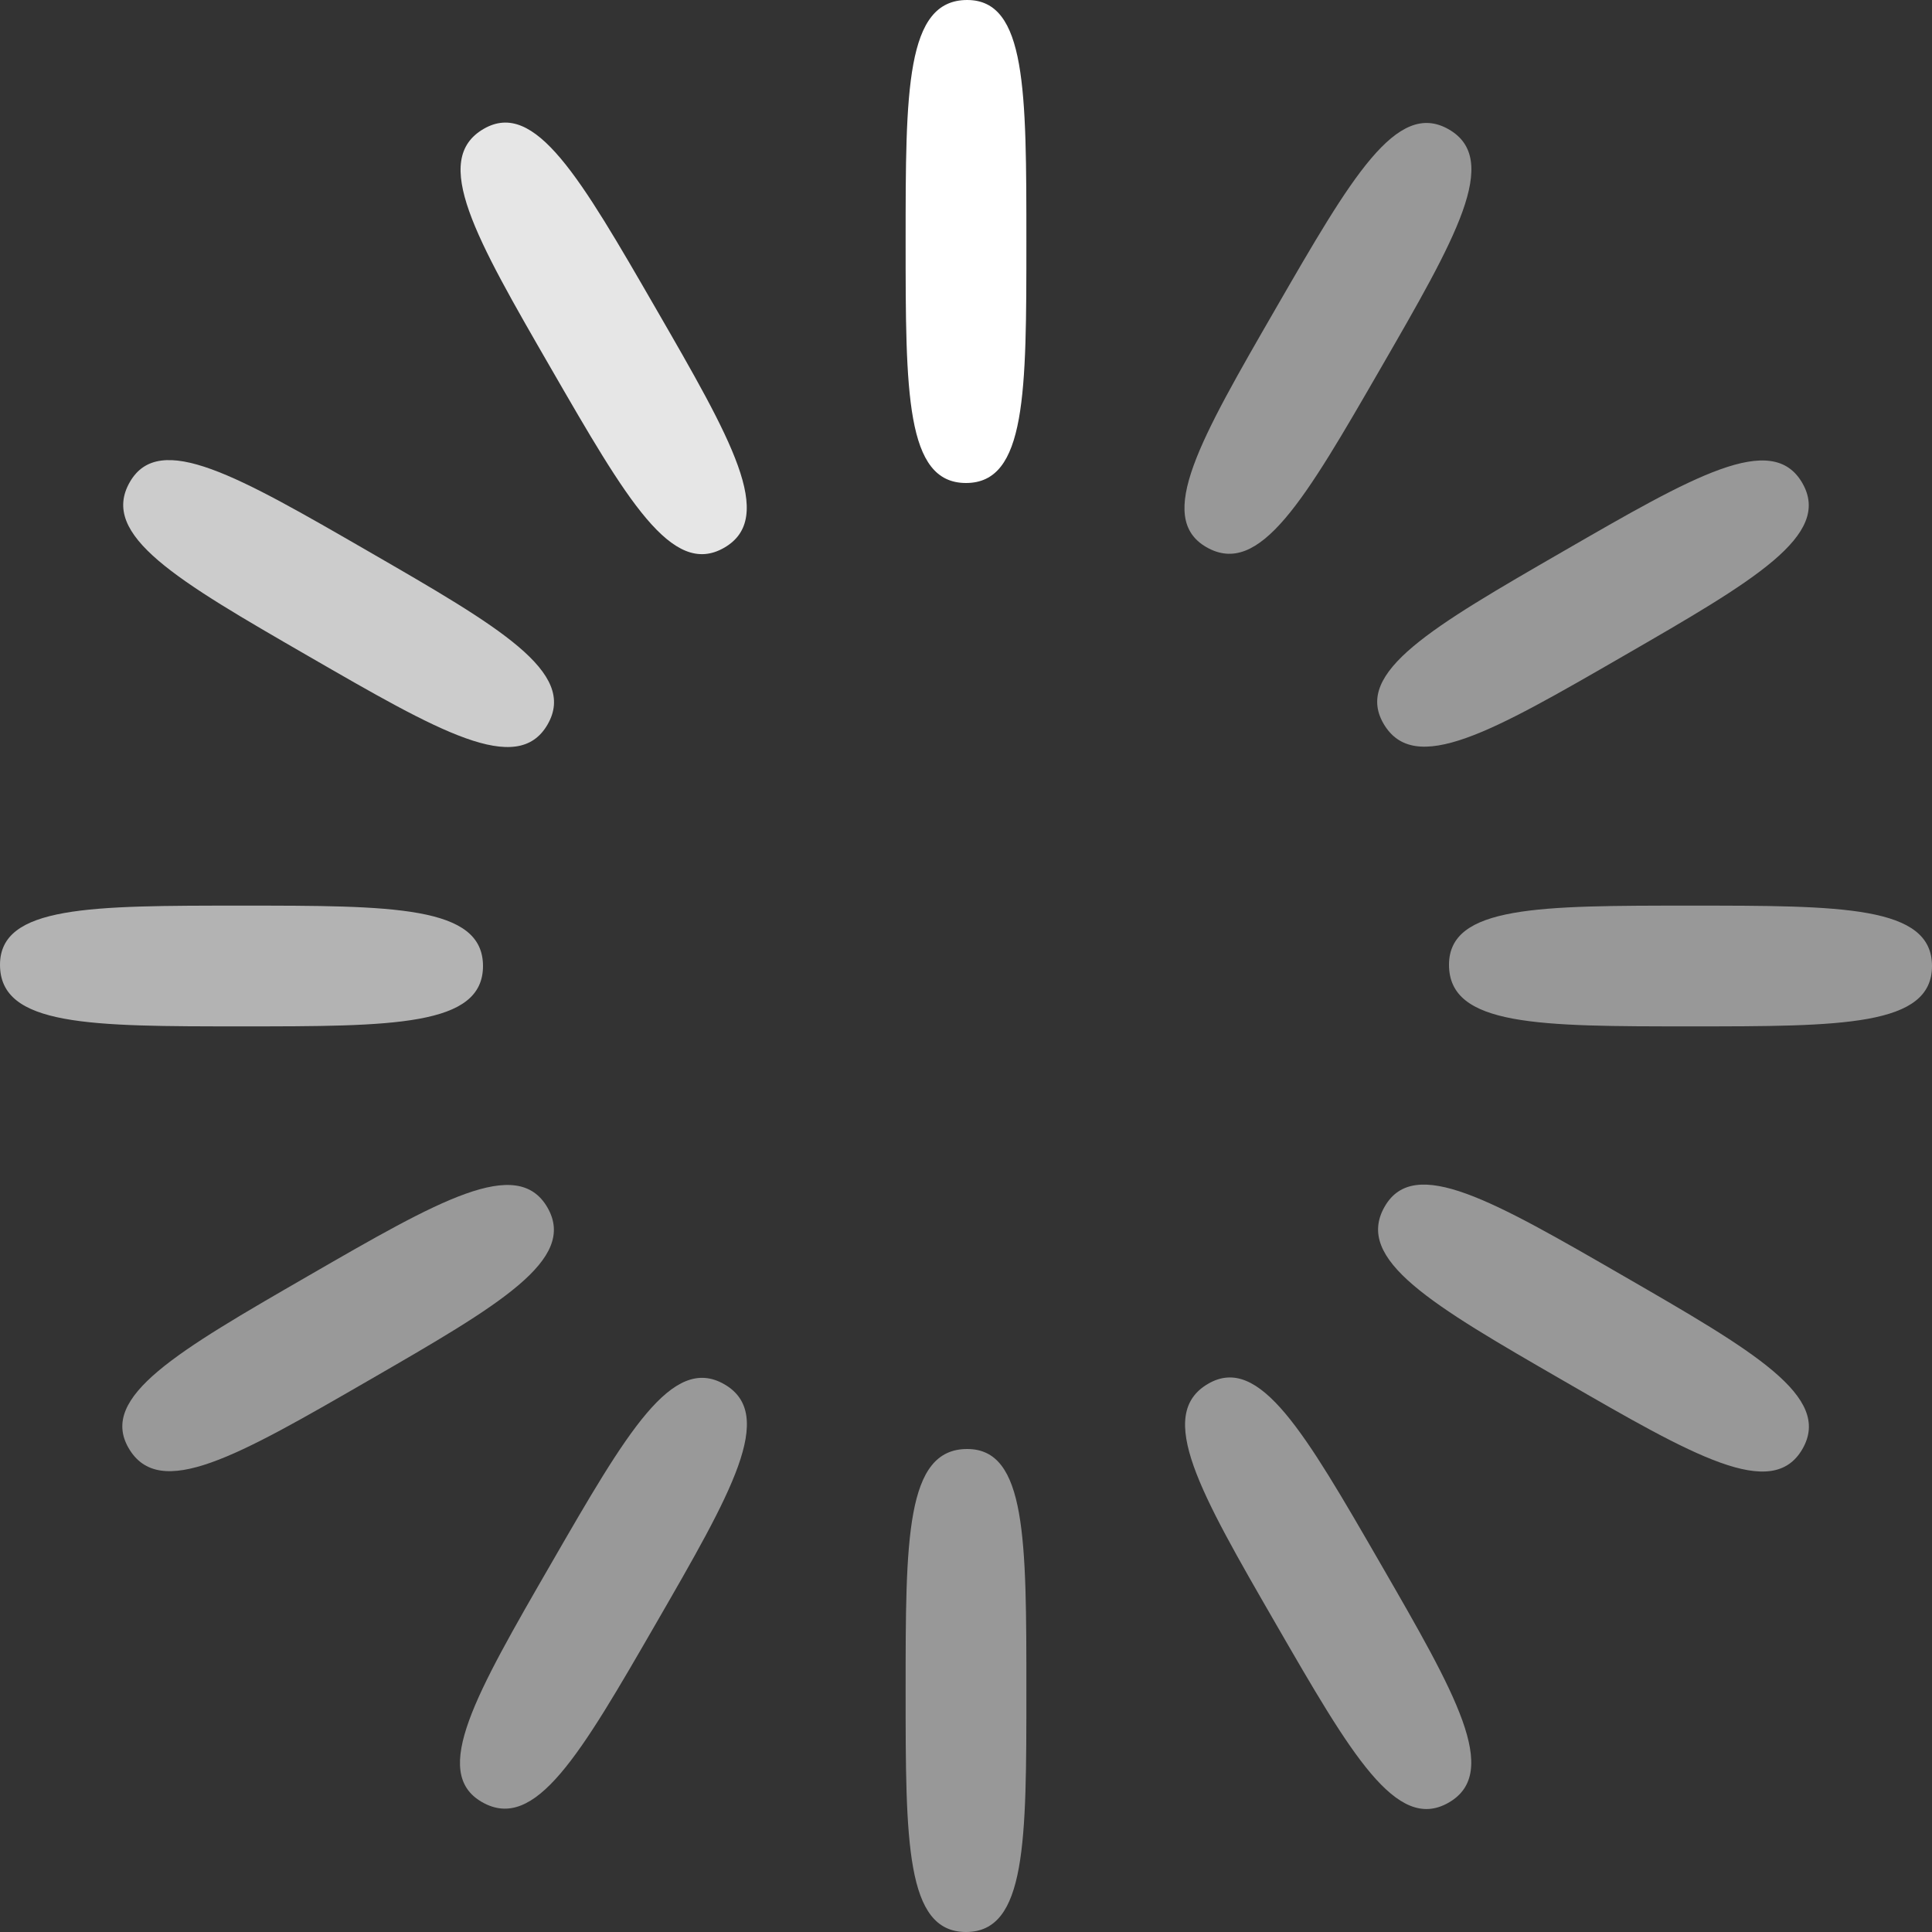 <?xml version="1.0" encoding="UTF-8" standalone="no"?>
<!-- Created with Inkscape (http://www.inkscape.org/) -->

<svg
   xmlns:dc="http://purl.org/dc/elements/1.1/"
   xmlns:cc="http://creativecommons.org/ns#"
   xmlns:rdf="http://www.w3.org/1999/02/22-rdf-syntax-ns#"
   xmlns:svg="http://www.w3.org/2000/svg"
   xmlns="http://www.w3.org/2000/svg"
   xmlns:sodipodi="http://sodipodi.sourceforge.net/DTD/sodipodi-0.dtd"
   xmlns:inkscape="http://www.inkscape.org/namespaces/inkscape"
   width="512"
   height="512"
   id="svg2"
   version="1.1"
   inkscape:version="0.48.1 r9760"
   sodipodi:docname="progress.svg">
  <rect width="100%" height="100%" fill="#333333" stroke="none"/>
  <sodipodi:namedview
     pagecolor="#ffffff"
     bordercolor="#666666"
     borderopacity="1"
     objecttolerance="10"
     gridtolerance="10"
     guidetolerance="10"
     inkscape:pageopacity="0"
     inkscape:pageshadow="2"
     inkscape:window-width="1680"
     inkscape:window-height="972"
     id="namedview50"
     showgrid="true"
     inkscape:zoom="1.0742187"
     inkscape:cx="201.70067"
     inkscape:cy="281.66878"
     inkscape:window-x="-5"
     inkscape:window-y="-7"
     inkscape:window-maximized="1"
     inkscape:current-layer="g3153">
    <inkscape:grid
       type="xygrid"
       id="grid3029"
       units="px"
       empspacing="8"
       visible="true"
       enabled="true"
       snapvisiblegridlinesonly="true"
       spacingx="1px"
       spacingy="1px" />
  </sodipodi:namedview>
  <title
     id="title3017">Progress</title>
  <defs
     id="defs4" />
  <g
     id="g3153">
    <animateTransform
       attributeName="transform"
       type="rotate"
       dur="4s"
       repeatCount="indefinite"
       values="0 256 256; 30 256 256; 60 256 256; 90 256 256; 120 256 256; 150 256 256; 180 256 256; 210 256 256; 240 256 256; 270 256 256; 300 256 256; 330 256 256"
       calcMode="discrete"
       id="animateTransform3084" />
    <path
       style="fill:none"
       d="M 5.0437786e-6,256 4.0569312e-6,3.2425905e-5 256,3.3100343e-5 512,3.377478e-5 512,256 l 0,256 -256,0 -256,0 L 5.0437786e-6,256 z"
       id="path3345" />
    <path
       id="path3141"
       d="M 5.4e-6,255.68 C 3e-7,240 24,240 64,240 c 40,0 64,0 64,16 0,16 -24,16 -64,16 C 24,272 2.9999999e-7,272 5.4e-6,255.68 z"
       style="fill:#b3b3b3"
       inkscape:connector-curvature="0"
       sodipodi:nodetypes="cscsc" />
    <path
       id="path3141-6"
       d="M 384,255.68 C 384,240 408,240 448,240 c 40,0 64,0 64,16 0,16 -24,16 -64,16 -40,0 -64,0 -64,-16.32 z"
       style="fill:#989898"
       inkscape:connector-curvature="0"
       sodipodi:nodetypes="cscsc" />
    <path
       id="path3141-3"
       d="M 256.32,5.0000015e-6 C 272,-4.9999985e-6 272,24 272,64 272,104 272,128 256,128 c -16,0 -16,-24 -16,-64 0,-40 0,-64 16.32,-64 z"
       style="fill:#ffffff"
       inkscape:connector-curvature="0"
       sodipodi:nodetypes="cscsc" />
    <path
       id="path3141-3-2"
       d="M 256.32,384 C 272,384 272,408 272,448 c 0,40 0,64 -16,64 -16,0 -16,-24 -16,-64 0,-40 0,-64 16.32,-64 z"
       style="fill:#989898"
       inkscape:connector-curvature="0"
       sodipodi:nodetypes="cscsc" />
    <path
       inkscape:connector-curvature="0"
       style="fill:none"
       d="M 34.298,384.072 -93.702,162.369 128,34.369 l 221.703,-128 128,221.702 128,221.702 -221.702,128 L 162.297,605.774 34.298,384.072 z"
       id="path3345-5" />
    <path
       inkscape:connector-curvature="0"
       style="fill:none"
       d="m 127.928,477.702 -221.702,-128 128,-221.702 L 162.226,-93.702 383.928,34.297 605.631,162.297 477.631,384 349.631,605.702 127.928,477.702 z"
       id="path3345-5-9" />
    <path
       inkscape:connector-curvature="0"
       style="fill:none"
       d="m 34.226,384 -128,-221.702 221.702,-128 221.703,-128 128,221.702 128,221.702 -221.702,128 L 162.226,605.702 34.226,384 z"
       id="path3345-6" />
    <path
       id="path3141-32"
       d="m 34.066,383.723 c -7.84,-13.579 12.945,-25.579 47.586,-45.579 34.641,-20 55.426,-32 63.426,-18.144 8,13.856 -12.785,25.856 -47.426,45.856 -34.641,20 -55.426,32 -63.586,17.866 z"
       style="fill:#999999"
       inkscape:connector-curvature="0"
       sodipodi:nodetypes="cscsc" />
    <path
       id="path3141-6-0"
       d="m 366.619,191.723 c -7.84,-13.579 12.945,-25.579 47.586,-45.579 34.641,-20 55.426,-32 63.426,-18.144 8,13.856 -12.785,25.856 -47.426,45.856 -34.641,20 -55.426,32 -63.586,17.866 z"
       style="fill:#989898"
       inkscape:connector-curvature="0"
       sodipodi:nodetypes="cscsc" />
    <path
       id="path3141-3-6"
       d="m 128.206,34.137 c 13.579,-7.84 25.579,12.945 45.579,47.586 20,34.641 32,55.426 18.144,63.426 -13.856,8 -25.856,-12.785 -45.856,-47.426 -20,-34.641 -32,-55.426 -17.866,-63.586 z"
       style="fill:#e6e6e6"
       inkscape:connector-curvature="0"
       sodipodi:nodetypes="cscsc" />
    <path
       id="path3141-3-2-1"
       d="m 320.206,366.691 c 13.579,-7.84 25.579,12.945 45.579,47.586 20,34.641 32,55.426 18.144,63.426 -13.856,8 -25.856,-12.785 -45.856,-47.426 -20,-34.641 -32,-55.426 -17.866,-63.586 z"
       style="fill:#989898"
       inkscape:connector-curvature="0"
       sodipodi:nodetypes="cscsc" />
    <path
       inkscape:connector-curvature="0"
       style="fill:none"
       d="m 127.964,477.765 -221.702,-128 128,-221.702 128,-221.703 221.702,128 221.702,128 -128,221.703 -128,221.702 L 127.964,477.765 z"
       id="path3345-5-5" />
    <path
       inkscape:connector-curvature="0"
       style="fill:none"
       d="m 255.866,512.036 -256,0 0,-256 1e-5,-256 256,3e-6 256,-1e-6 0,256 -10e-6,256 -256,0 z"
       id="path3345-5-9-5" />
    <path
       inkscape:connector-curvature="0"
       style="fill:none"
       d="M 127.964,477.702 -93.738,349.703 34.262,128 162.262,-93.702 383.964,34.298 605.667,162.297 477.667,384 349.667,605.702 127.964,477.702 z"
       id="path3345-7" />
    <path
       id="path3141-65"
       d="m 127.687,477.542 c -13.579,-7.84 -1.579,-28.624 18.421,-63.266 20,-34.641 32,-55.426 45.856,-47.426 13.856,8 1.856,28.785 -18.144,63.426 -20,34.641 -32,55.426 -46.134,47.266 z"
       style="fill:#999999"
       inkscape:connector-curvature="0"
       sodipodi:nodetypes="cscsc" />
    <path
       id="path3141-6-6"
       d="M 319.687,144.989 C 306.108,137.149 318.108,116.364 338.108,81.723 358.108,47.082 370.108,26.297 383.964,34.297 c 13.856,8 1.856,28.785 -18.144,63.426 -20,34.641 -32,55.426 -46.134,47.266 z"
       style="fill:#989898"
       inkscape:connector-curvature="0"
       sodipodi:nodetypes="cscsc" />
    <path
       id="path3141-3-9"
       d="m 34.422,127.723 c 7.84,-13.579 28.624,-1.579 63.265,18.421 34.641,20 55.426,32 47.426,45.856 -8,13.856 -28.785,1.856 -63.426,-18.144 -34.641,-20 -55.426,-32 -47.265,-46.134 z"
       style="fill:#cccccc"
       inkscape:connector-curvature="0"
       sodipodi:nodetypes="cscsc" />
    <path
       id="path3141-3-2-3"
       d="m 366.975,319.723 c 7.84,-13.579 28.624,-1.579 63.265,18.421 34.641,20 55.426,32 47.426,45.856 -8,13.856 -28.785,1.856 -63.426,-18.144 -34.641,-20 -55.426,-32 -47.265,-46.134 z"
       style="fill:#989898"
       inkscape:connector-curvature="0"
       sodipodi:nodetypes="cscsc" />
    <path
       inkscape:connector-curvature="0"
       style="fill:none"
       d="m 256.026,512.036 -256,10e-6 5.82e-6,-256 1.75e-6,-256 256,4.2e-7 256,-1.3e-6 0,256 0,256 -256,0 z"
       id="path3345-5-7" />
    <path
       inkscape:connector-curvature="0"
       style="fill:none"
       d="M 383.928,477.765 162.226,605.765 34.226,384.062 -93.774,162.36 127.928,34.36 349.631,-93.64 l 128,221.702 128,221.702 -221.702,128 z"
       id="path3345-5-9-4" />
  </g>
</svg>
